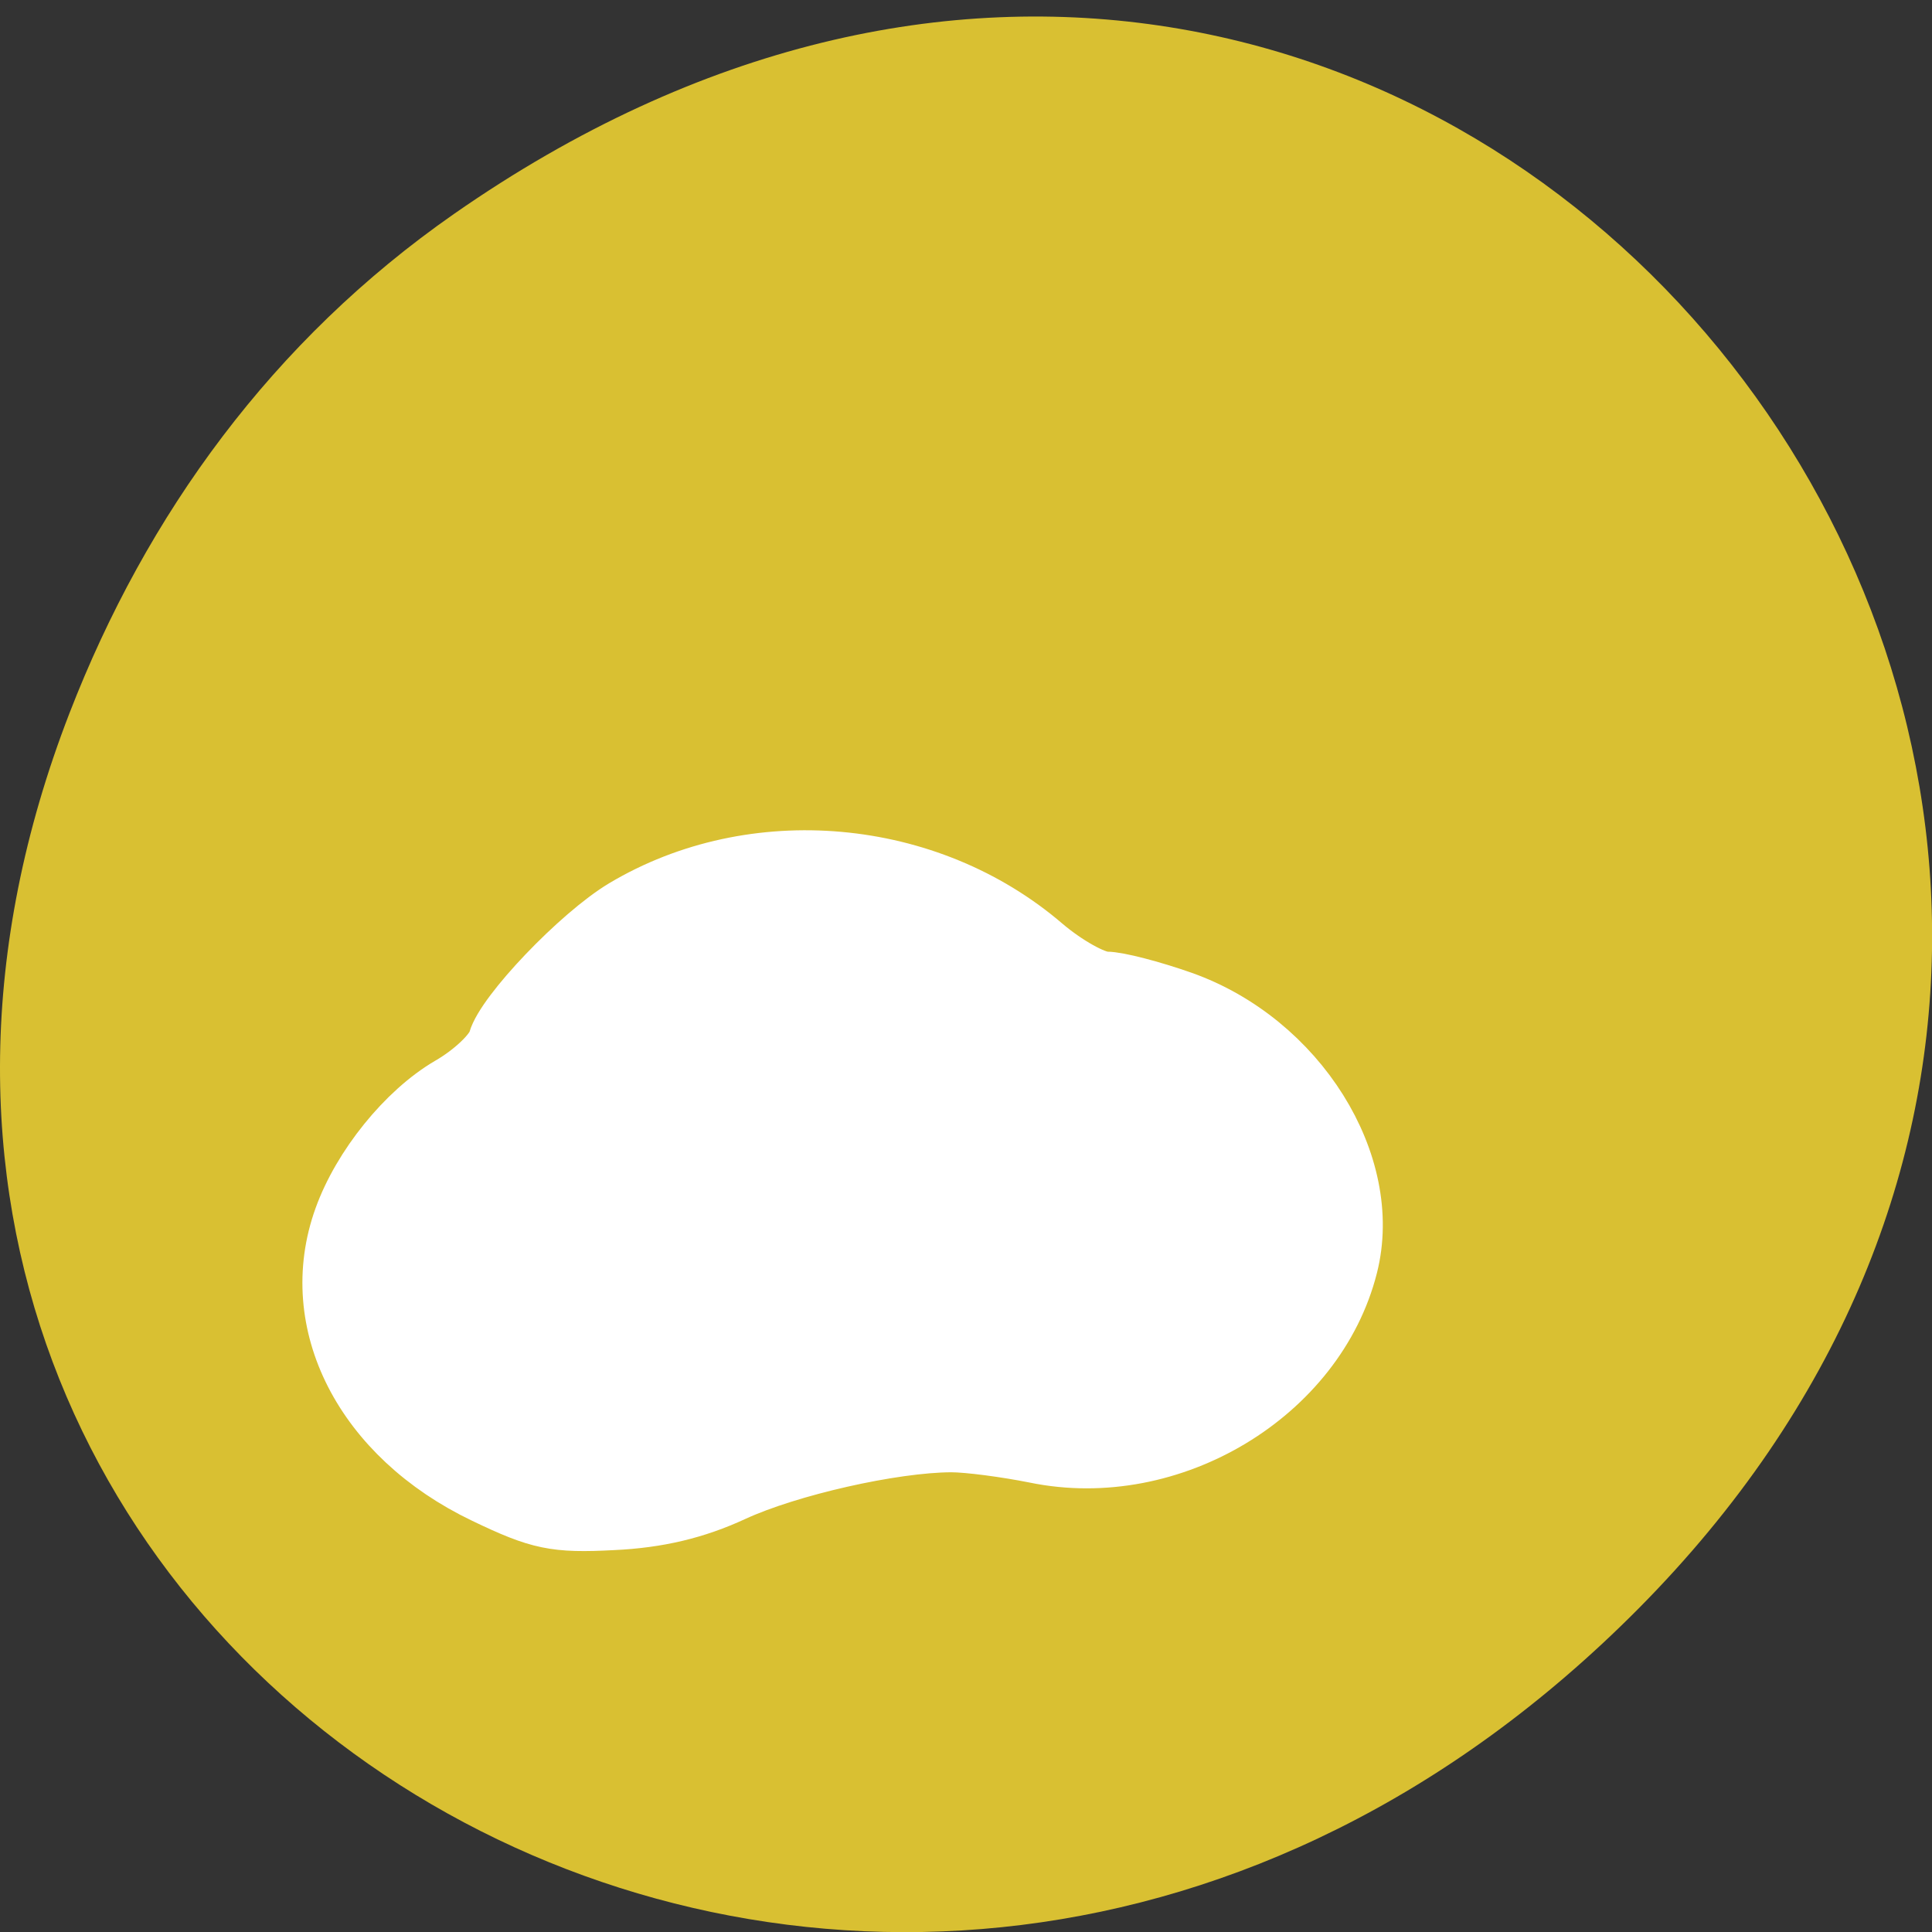 
<svg xmlns="http://www.w3.org/2000/svg" xmlns:xlink="http://www.w3.org/1999/xlink" width="32px" height="32px" viewBox="0 0 32 32" version="1.1">
<rect x="0" y="0" width="32" height="32" fill="#333333" stroke="none"/>
<g id="surface1">
<path style=" stroke:none;fill-rule:nonzero;fill:rgb(85.098%,75.294%,19.608%);fill-opacity:1;" d="M 7.52 3.543 C 23.887 -7.867 40.473 13.203 27.137 26.645 C 14.57 39.305 -4.949 27.566 1.152 11.809 C 2.426 8.52 4.516 5.637 7.52 3.543 Z M 7.52 3.543 "/>
<path style="fill-rule:evenodd;fill:rgb(100%,100%,100%);fill-opacity:1;stroke-width:7.172;stroke-linecap:butt;stroke-linejoin:miter;stroke:rgb(100%,100%,100%);stroke-opacity:1;stroke-miterlimit:4;" d="M 64.125 993.7 C 47.906 985.884 40.125 970.566 45.188 956.384 C 47.656 949.45 53.594 942.043 59.469 938.577 C 62.469 936.843 65.219 934.196 65.625 932.714 C 66.656 928.964 76.625 918.437 82.562 914.844 C 99.781 904.475 123.031 906.555 138.438 919.887 C 141.375 922.408 145.062 924.489 146.594 924.489 C 148.156 924.489 152.688 925.686 156.688 927.104 C 172.156 932.62 182.438 949.198 178.969 962.971 C 174.625 980.274 155.219 992.061 137.156 988.31 C 133.25 987.522 128.281 986.861 126.031 986.861 C 118.281 986.892 104.531 990.044 97.281 993.416 C 92.219 995.78 87.219 996.977 81.219 997.261 C 73.531 997.671 71.406 997.23 64.125 993.7 Z M 64.125 993.7 " transform="matrix(0.125,0,0,0.124,0,-98.43)"/>
</g>
</svg>
